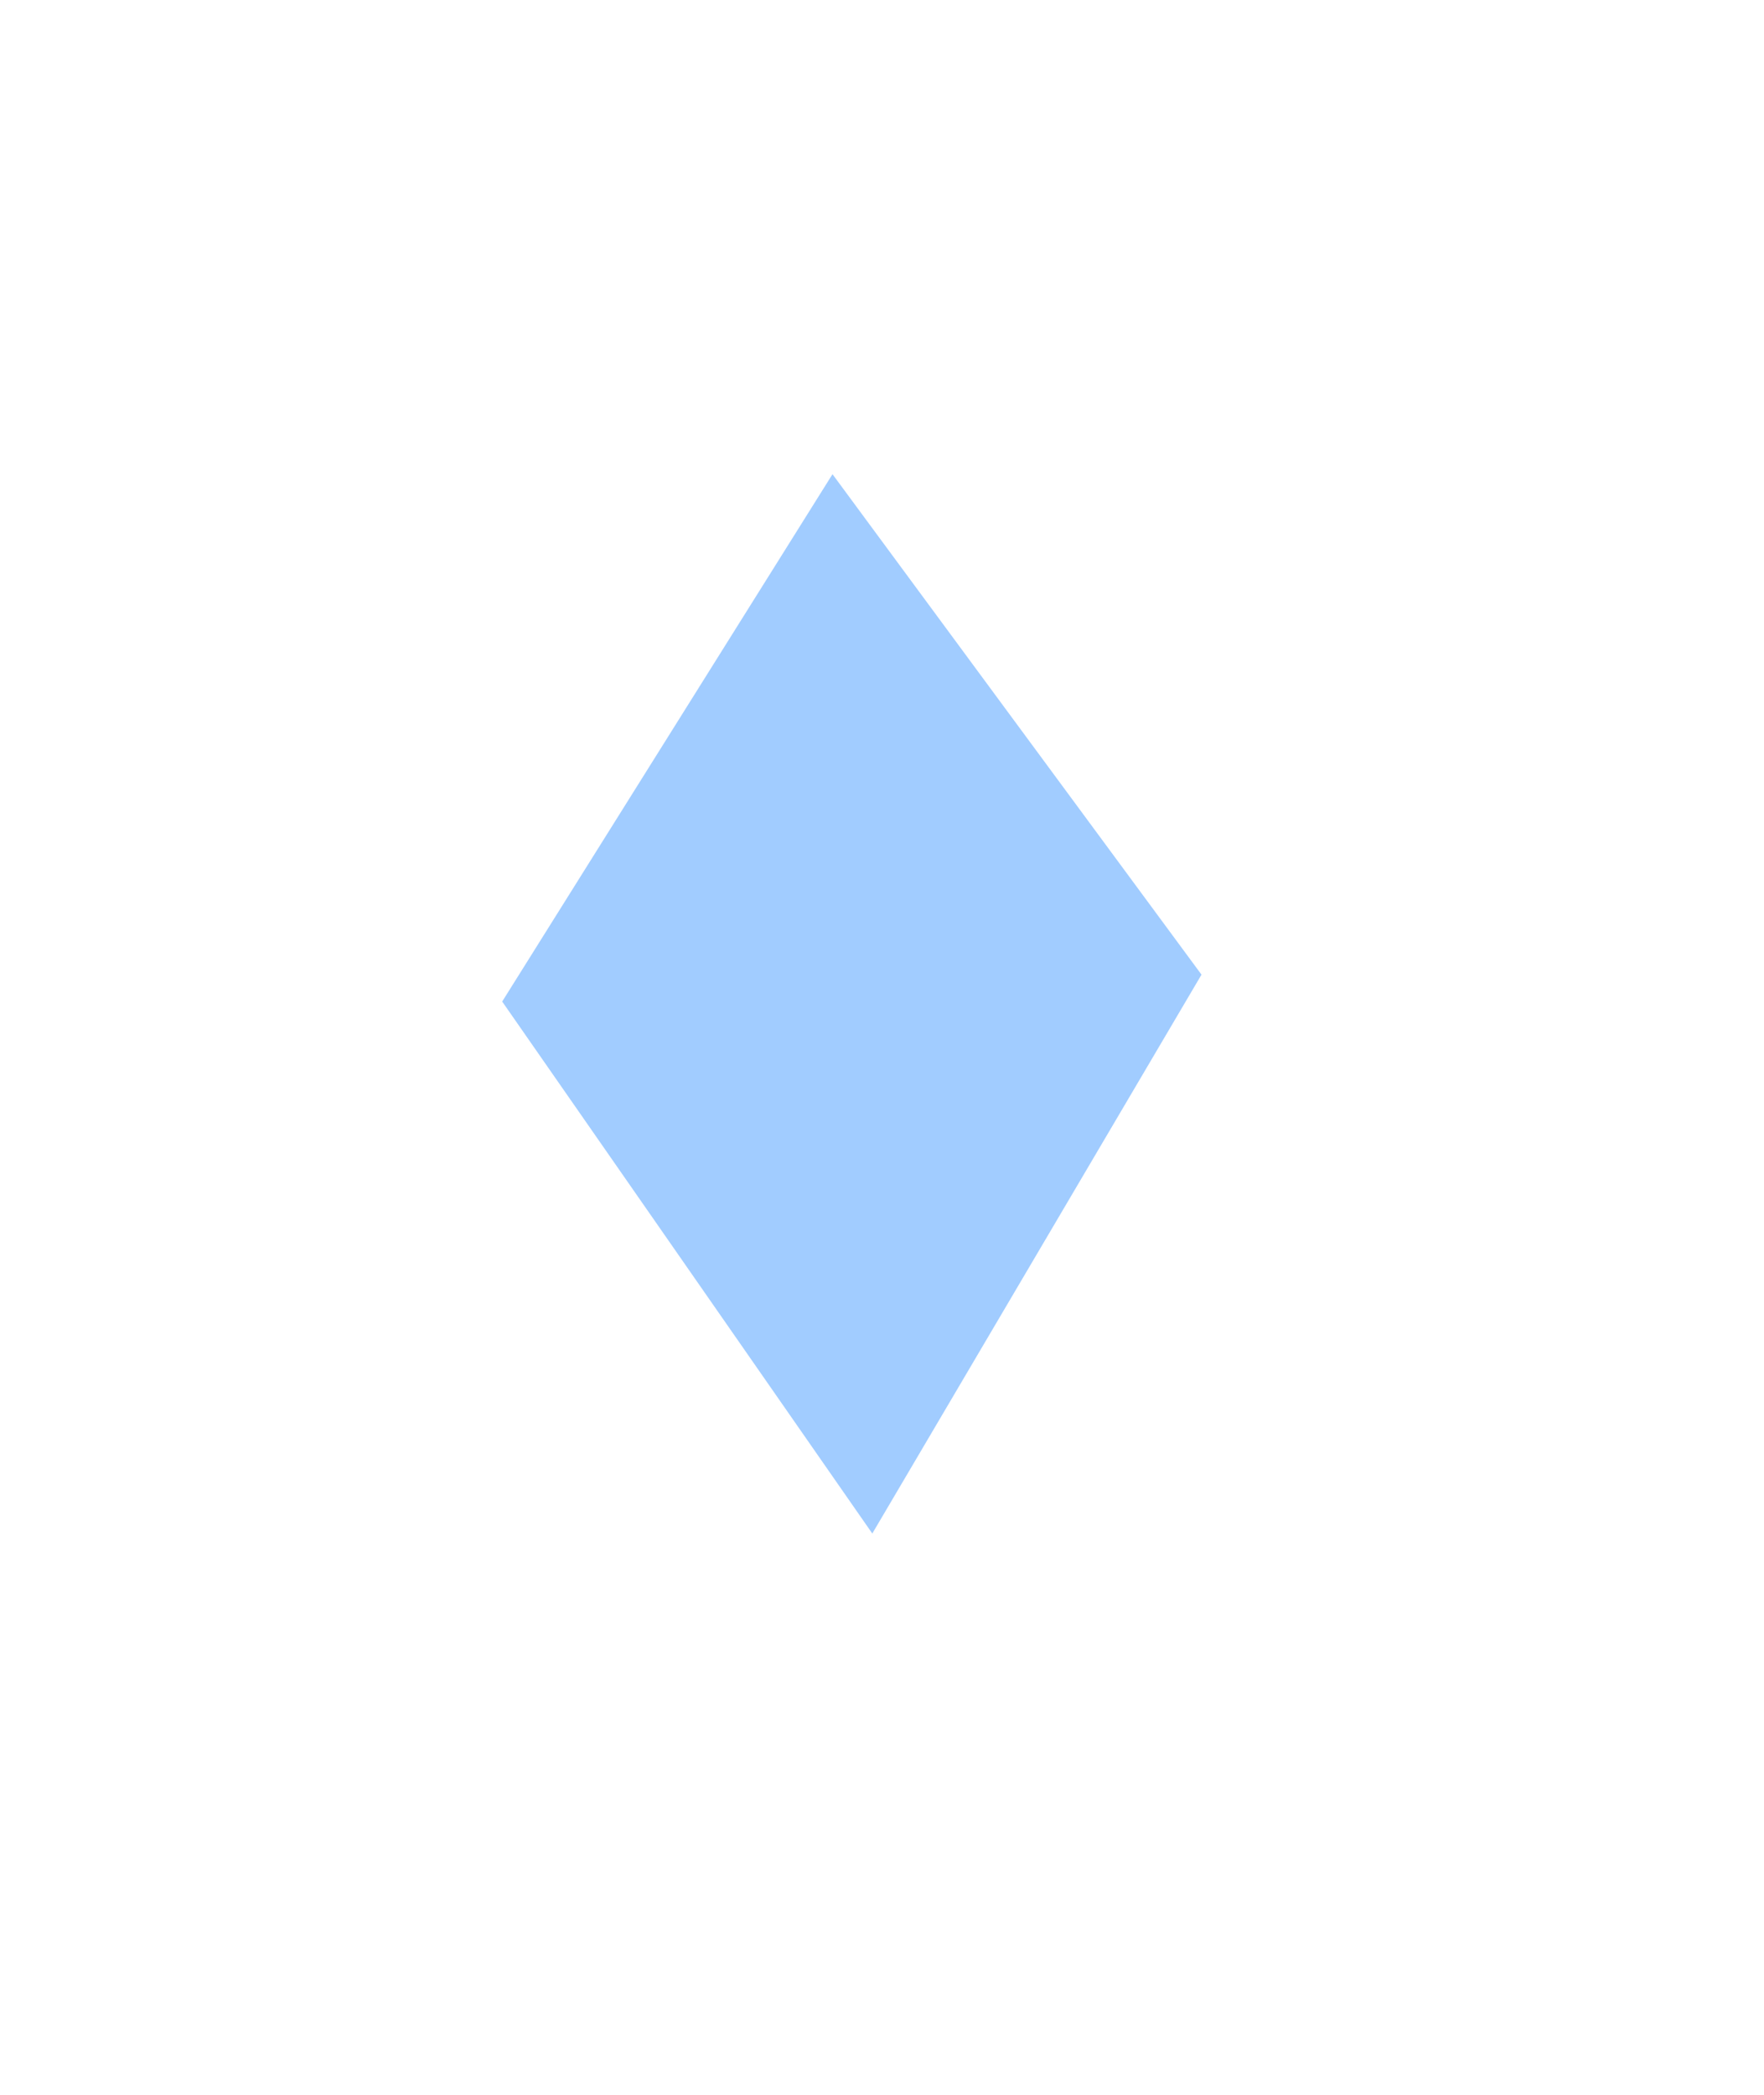 <svg width="16" height="19" viewBox="0 0 16 19" fill="none" xmlns="http://www.w3.org/2000/svg">
<g filter="url(#filter0_d_304_57471)">
<path d="M7.912 13.909L4.555 9.084L7.551 4.301L10.898 8.84L7.912 13.909Z" fill="#A1CCFF"/>
</g>
<defs>
<filter id="filter0_d_304_57471" x="0.299" y="0.044" width="14.855" height="18.121" filterUnits="userSpaceOnUse" color-interpolation-filters="sRGB">
<feFlood flood-opacity="0" result="BackgroundImageFix"/>
<feColorMatrix in="SourceAlpha" type="matrix" values="0 0 0 0 0 0 0 0 0 0 0 0 0 0 0 0 0 0 127 0" result="hardAlpha"/>
<feOffset/>
<feGaussianBlur stdDeviation="2.128"/>
<feComposite in2="hardAlpha" operator="out"/>
<feColorMatrix type="matrix" values="0 0 0 0 0.412 0 0 0 0 0.764 0 0 0 0 1 0 0 0 1 0"/>
<feBlend mode="normal" in2="BackgroundImageFix" result="effect1_dropShadow_304_57471"/>
<feBlend mode="normal" in="SourceGraphic" in2="effect1_dropShadow_304_57471" result="shape"/>
</filter>
</defs>
</svg>
